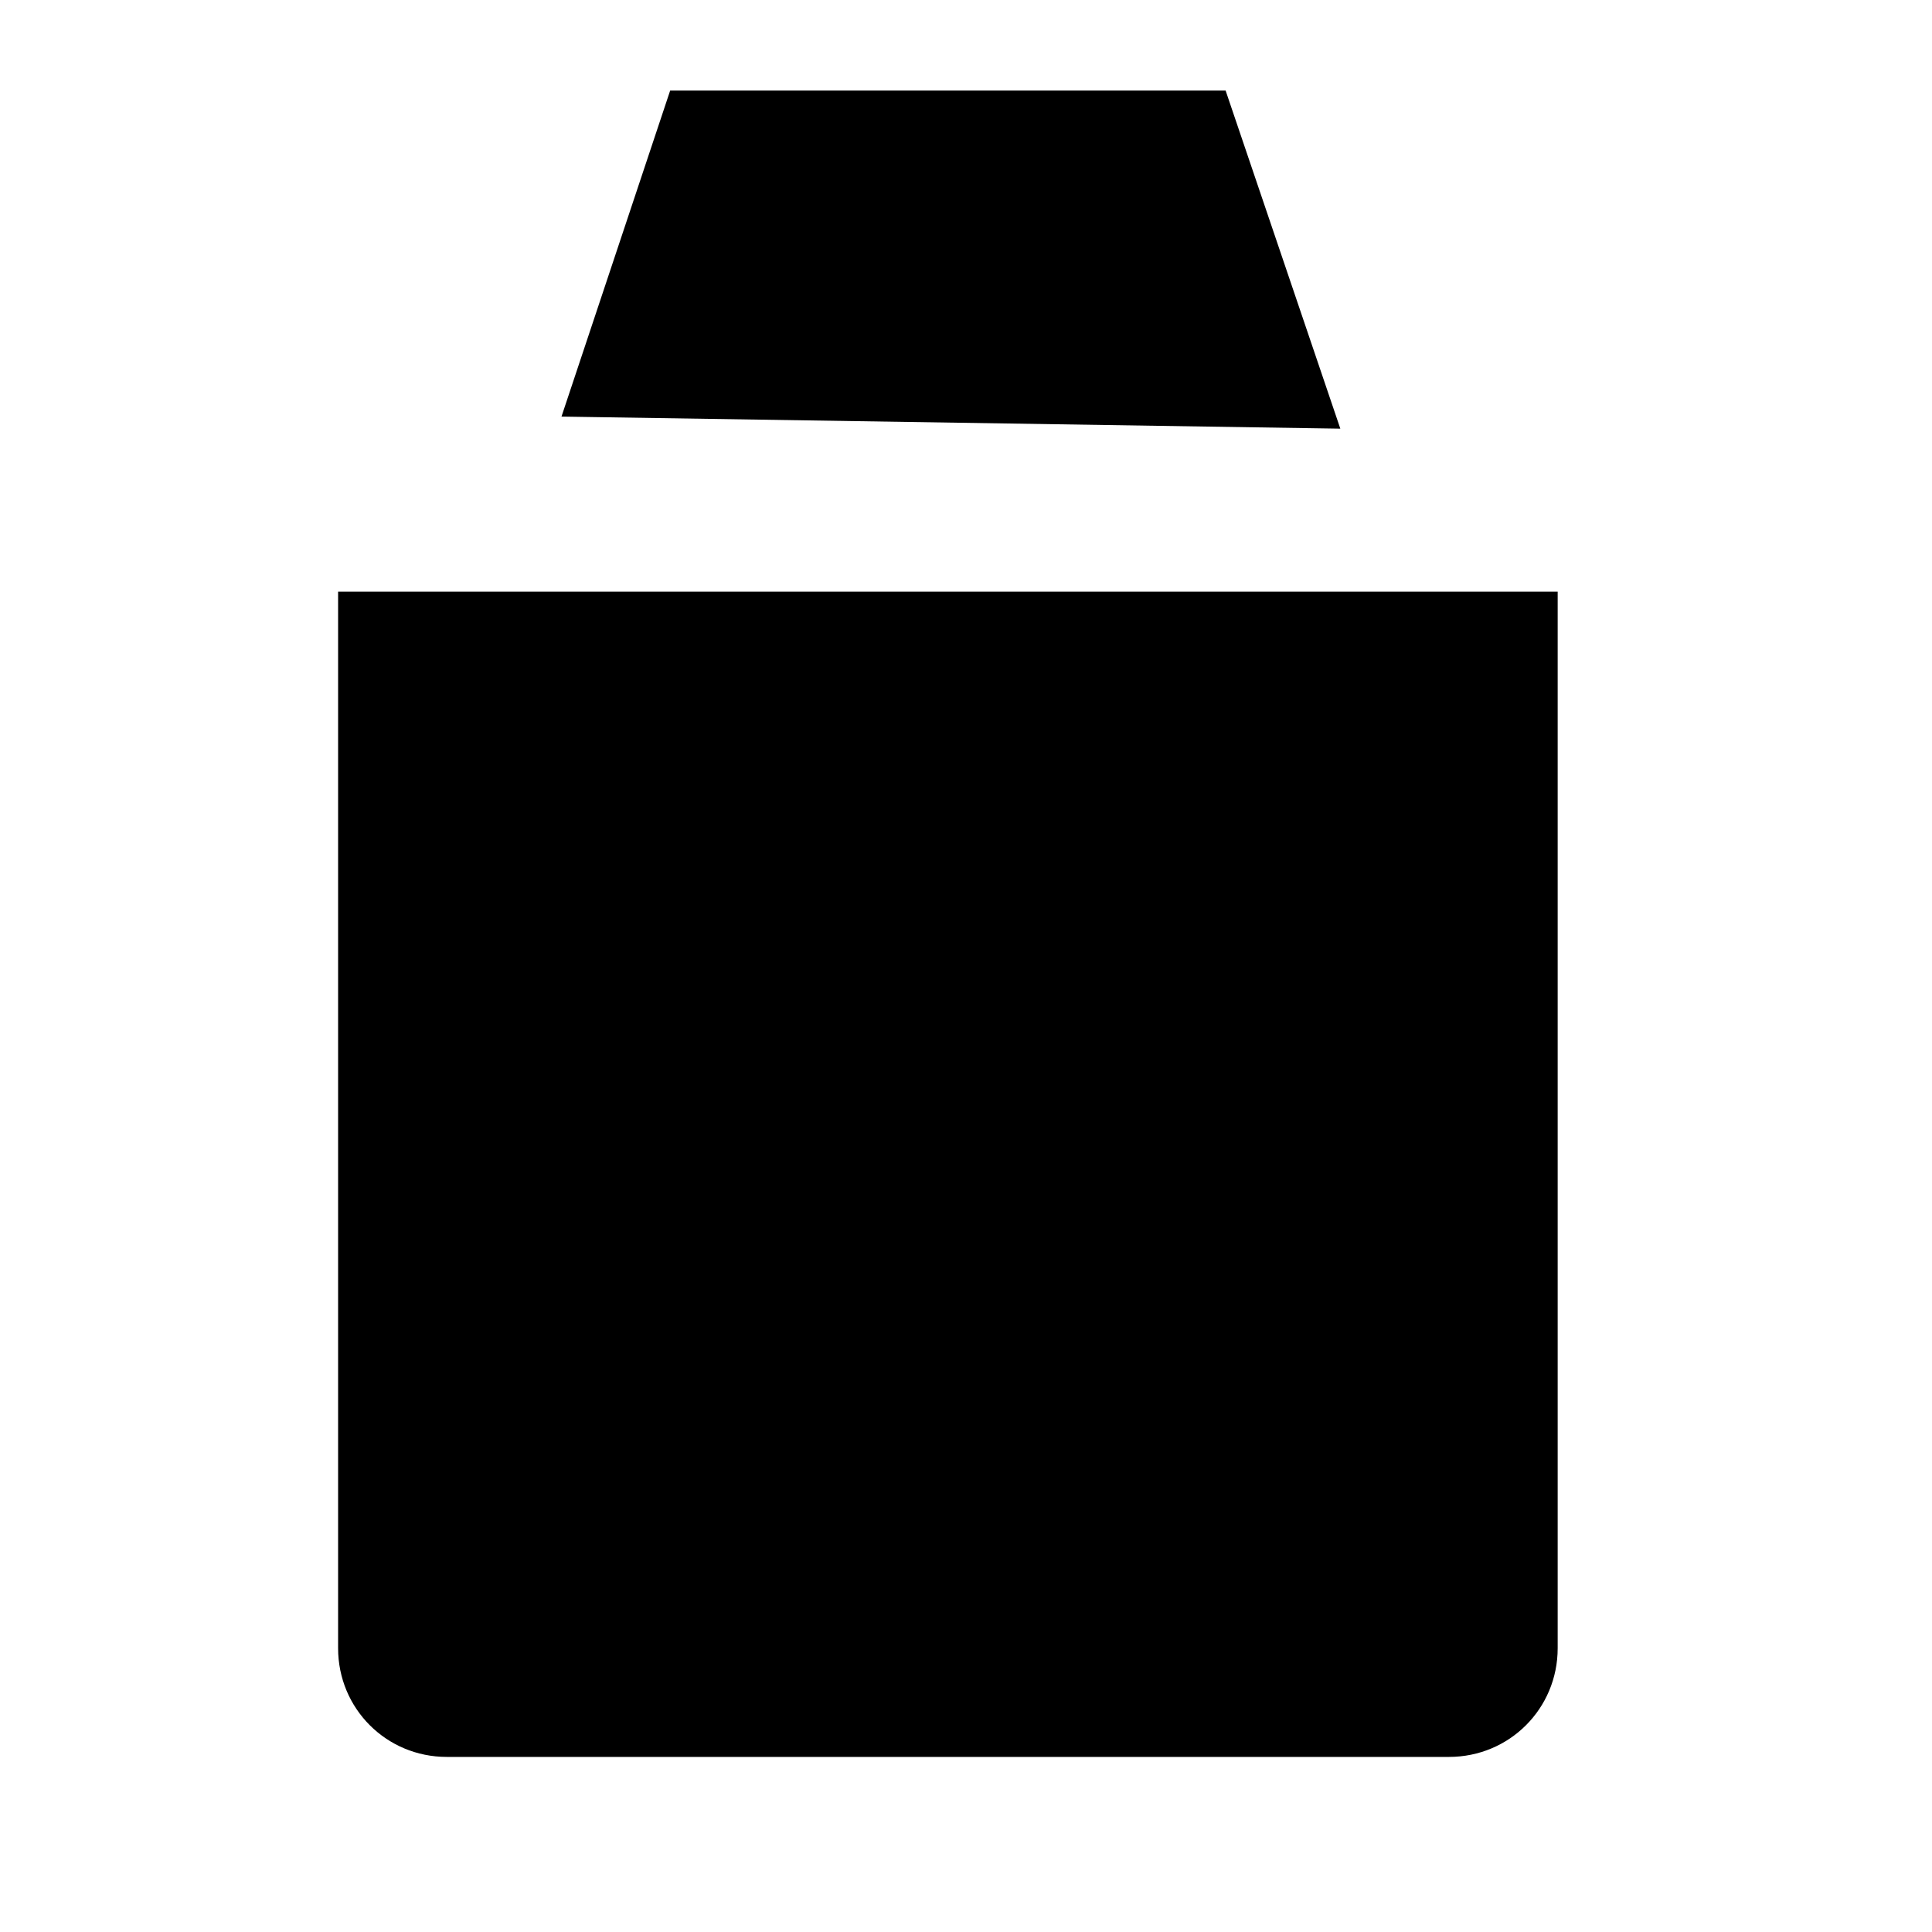 <svg viewBox="0 0 32 32" height="32" width="32">
  <g id="delete" transform="translate(1 1)">
    <path d="M4.6 8.8v17.5c0 1 .8 1.8 1.8 1.8H23c1 0 1.8-.8 1.8-1.8V8.8M0 6h29.4M8.3 5.9L10.1.5h9.2l1.9 5.6m-9.3 6.3v10.1m5.6-10.1v10.1" stroke-linejoin="round"/>
  </g>
</svg>
